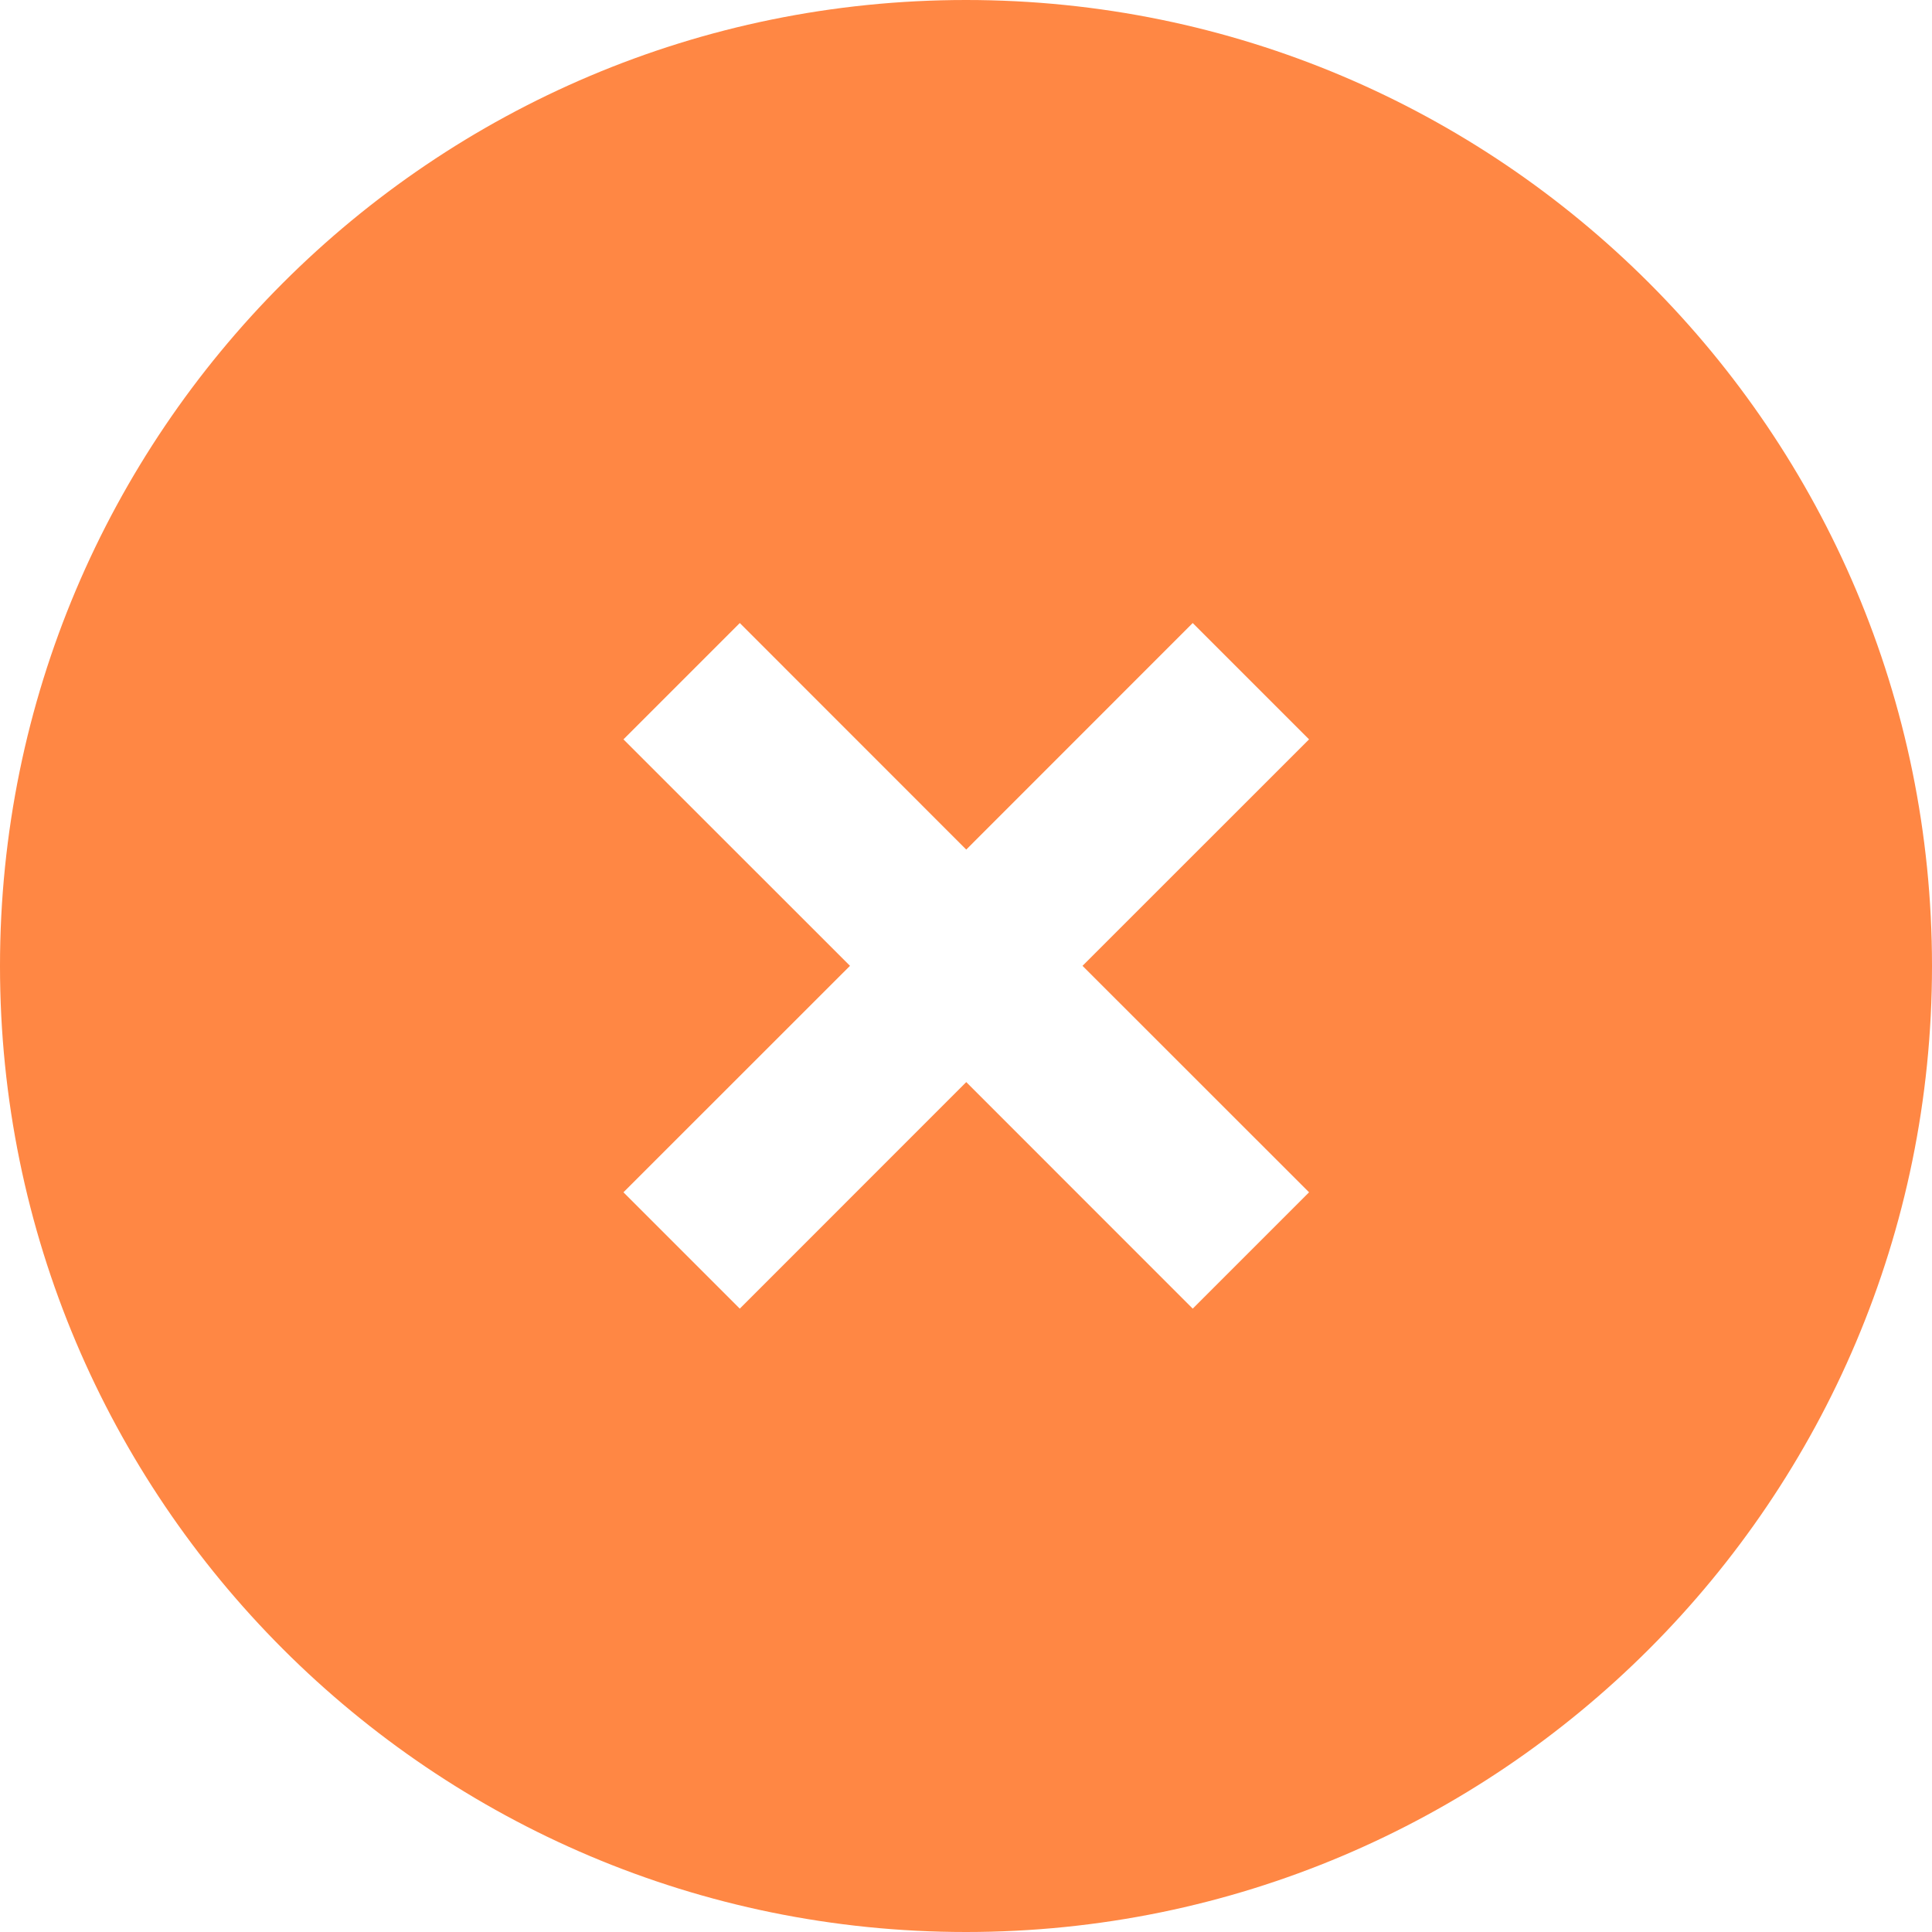 <svg width="23" height="23" viewBox="0 0 23 23" fill="none" xmlns="http://www.w3.org/2000/svg">
<path fill-rule="evenodd" clip-rule="evenodd" d="M11.5 23C17.851 23 23 17.851 23 11.5C23 5.149 17.851 0 11.5 0C5.149 0 0 5.149 0 11.5C0 17.851 5.149 23 11.5 23ZM8.807 15.579L11.503 12.882L14.199 15.579L15.584 14.194L12.887 11.498L15.584 8.802L14.199 7.417L11.503 10.114L8.807 7.417L7.422 8.802L10.119 11.498L7.422 14.194L8.807 15.579Z" fill="#FF8744"/>
</svg>
